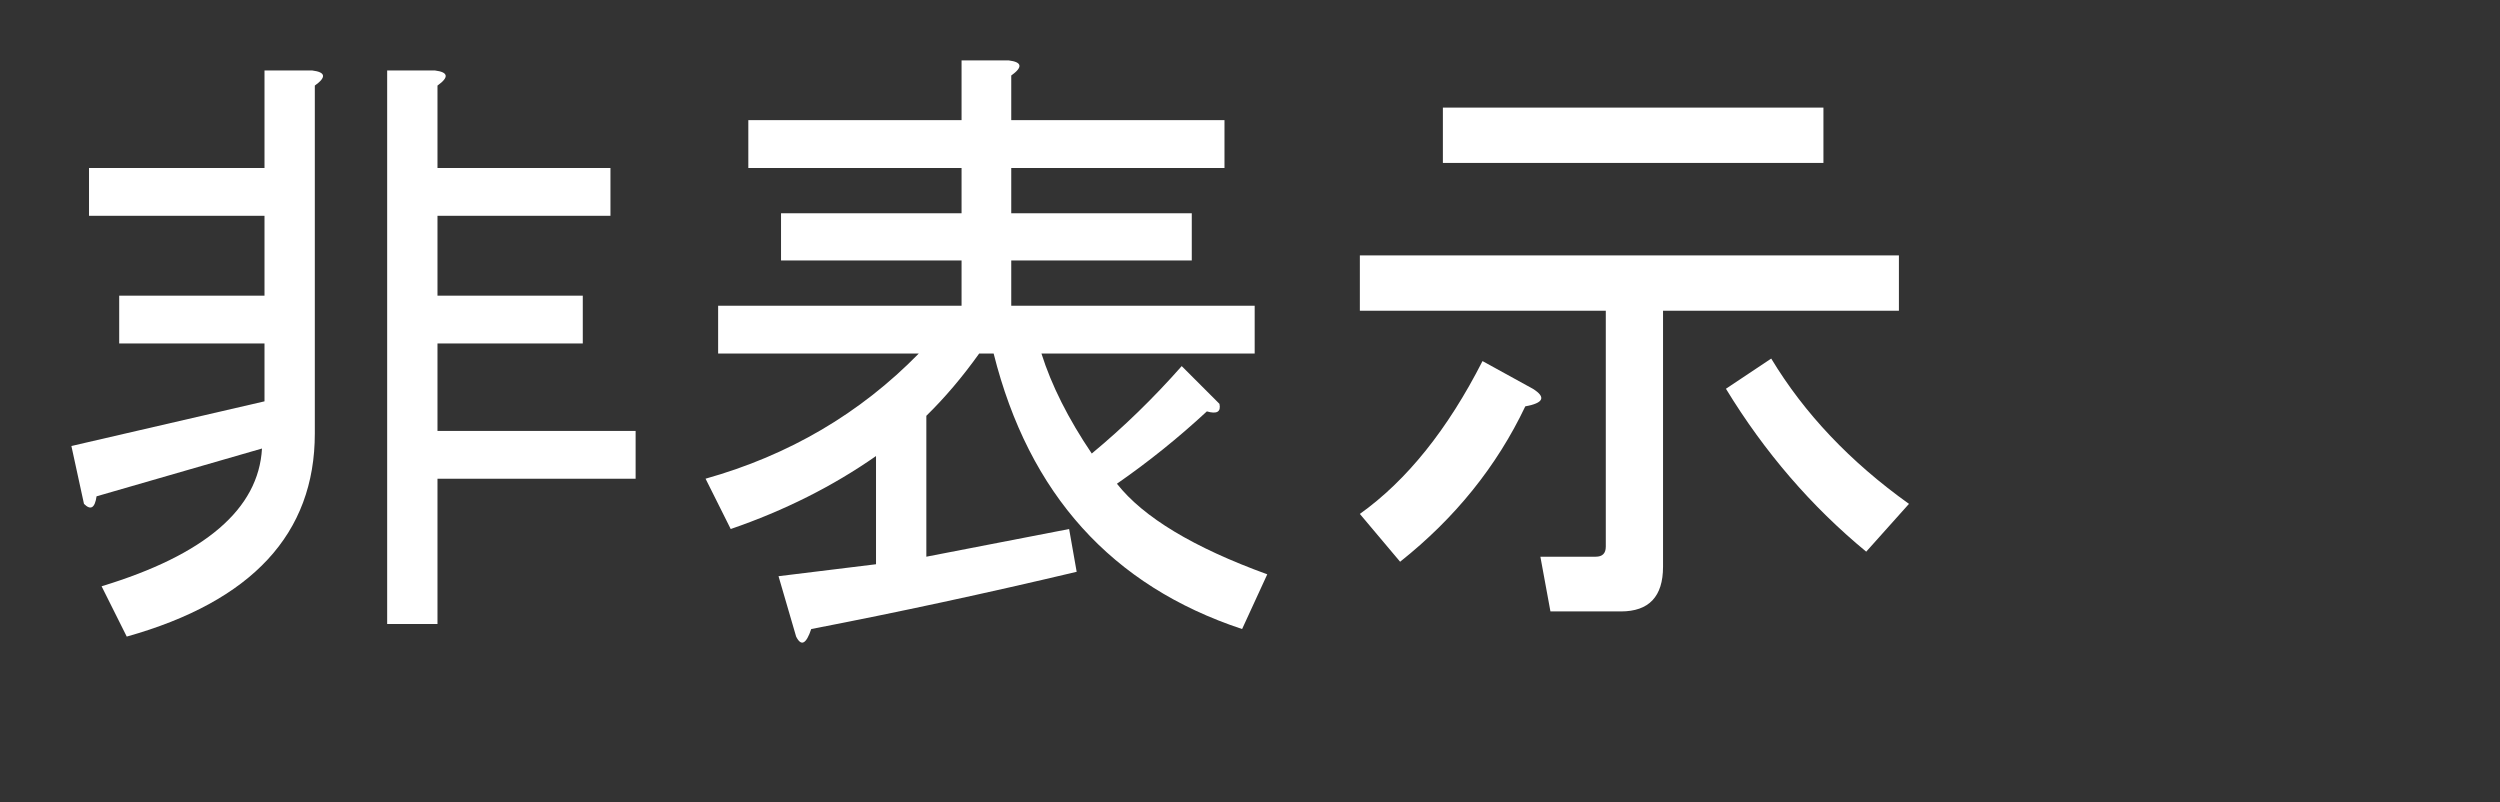 <?xml version="1.0" encoding="utf-8"?>
<svg version="1.1" id="Layer_1"
xmlns="http://www.w3.org/2000/svg"
xmlns:xlink="http://www.w3.org/1999/xlink"
xmlns:author="http://www.sothink.com"
width="187px" height="60px"
xml:space="preserve">
<rect width="100%" height="100%" fill="#333333" stroke="none"/>
<g id="PathID_55" transform="matrix(0.941, 0, 0, 0.941, 2, 43.1)">
<path style="fill:#FFFFFF;fill-opacity:1" d="M22.9 -11.35q0 11.95 -14.95 16.15l-2 -4q12.35 -3.75 12.75 -10.95l-13.15 3.8q-0.2 1.4 -1 0.6l-1 -4.6l15.35 -3.55l0 -4.6l-11.55 0l0 -3.8l11.55 0l0 -6.35l-13.95 0l0 -3.8l13.95 0l0 -7.75l3.8 0q1.6 0.2 0.2 1.2l0 27.65M46.4 -32.45l0 3.8l-13.75 0l0 6.35l11.55 0l0 3.8l-11.55 0l0 6.95l15.75 0l0 3.8l-15.75 0l0 11.55l-4 0l0 -44l3.8 0q1.6 0.2 0.2 1.2l0 6.55l13.75 0" />
</g>
<g id="PathID_56" transform="matrix(0.941, 0, 0, 0.941, 50, 43.1)">
<path style="fill:#FFFFFF;fill-opacity:1" d="M35.65 -7.35q3.15 4 11.95 7.2l-2 4.35q-15.55 -5.15 -19.75 -21.9l-1.15 0q-2 2.8 -4.2 4.95l0 11.2l11.35 -2.2l0.6 3.4q-10.75 2.55 -21.1 4.55q-0.6 1.8 -1.2 0.6l-1.4 -4.8l7.75 -0.95l0 -8.6q-5.15 3.6 -11.55 5.8l-2 -4q9.95 -2.8 16.95 -9.95l-15.95 0l0 -3.8l19.35 0l0 -3.6l-14.35 0l0 -3.75l14.35 0l0 -3.6l-16.95 0l0 -3.8l16.95 0l0 -4.75l3.75 0q1.6 0.2 0.2 1.2l0 3.55l16.95 0l0 3.8l-16.95 0l0 3.6l14.35 0l0 3.75l-14.35 0l0 3.6l19.35 0l0 3.8l-16.95 0q1.2 3.8 4 7.95q3.8 -3.15 7.15 -6.95l3 3q0.2 0.95 -1 0.6q-3.4 3.15 -7.15 5.75" />
</g>
<g id="PathID_57" transform="matrix(0.941, 0, 0, 0.941, 98, 43.1)">
<path style="fill:#FFFFFF;fill-opacity:1" d="M36.65 -17.3q3.95 6.55 10.95 11.55l-3.4 3.8q-6.55 -5.4 -11.15 -12.95l3.6 -2.4M28.05 -0.75q0 3.55 -3.35 3.55l-5.6 0l-0.8 -4.35l4.4 0q0.8 0 0.8 -0.8l0 -18.75l-19.55 0l0 -4.4l42.85 0l0 4.4l-18.75 0l0 20.35M10.55 -32.85l0 -4.4l30.25 0l0 4.4l-30.25 0M3.95 -4.95q5.6 -4 9.75 -12.15l4 2.2q1.6 1 -0.6 1.4q-3.4 7.15 -9.95 12.35l-3.2 -3.8" />
</g>
</svg>
